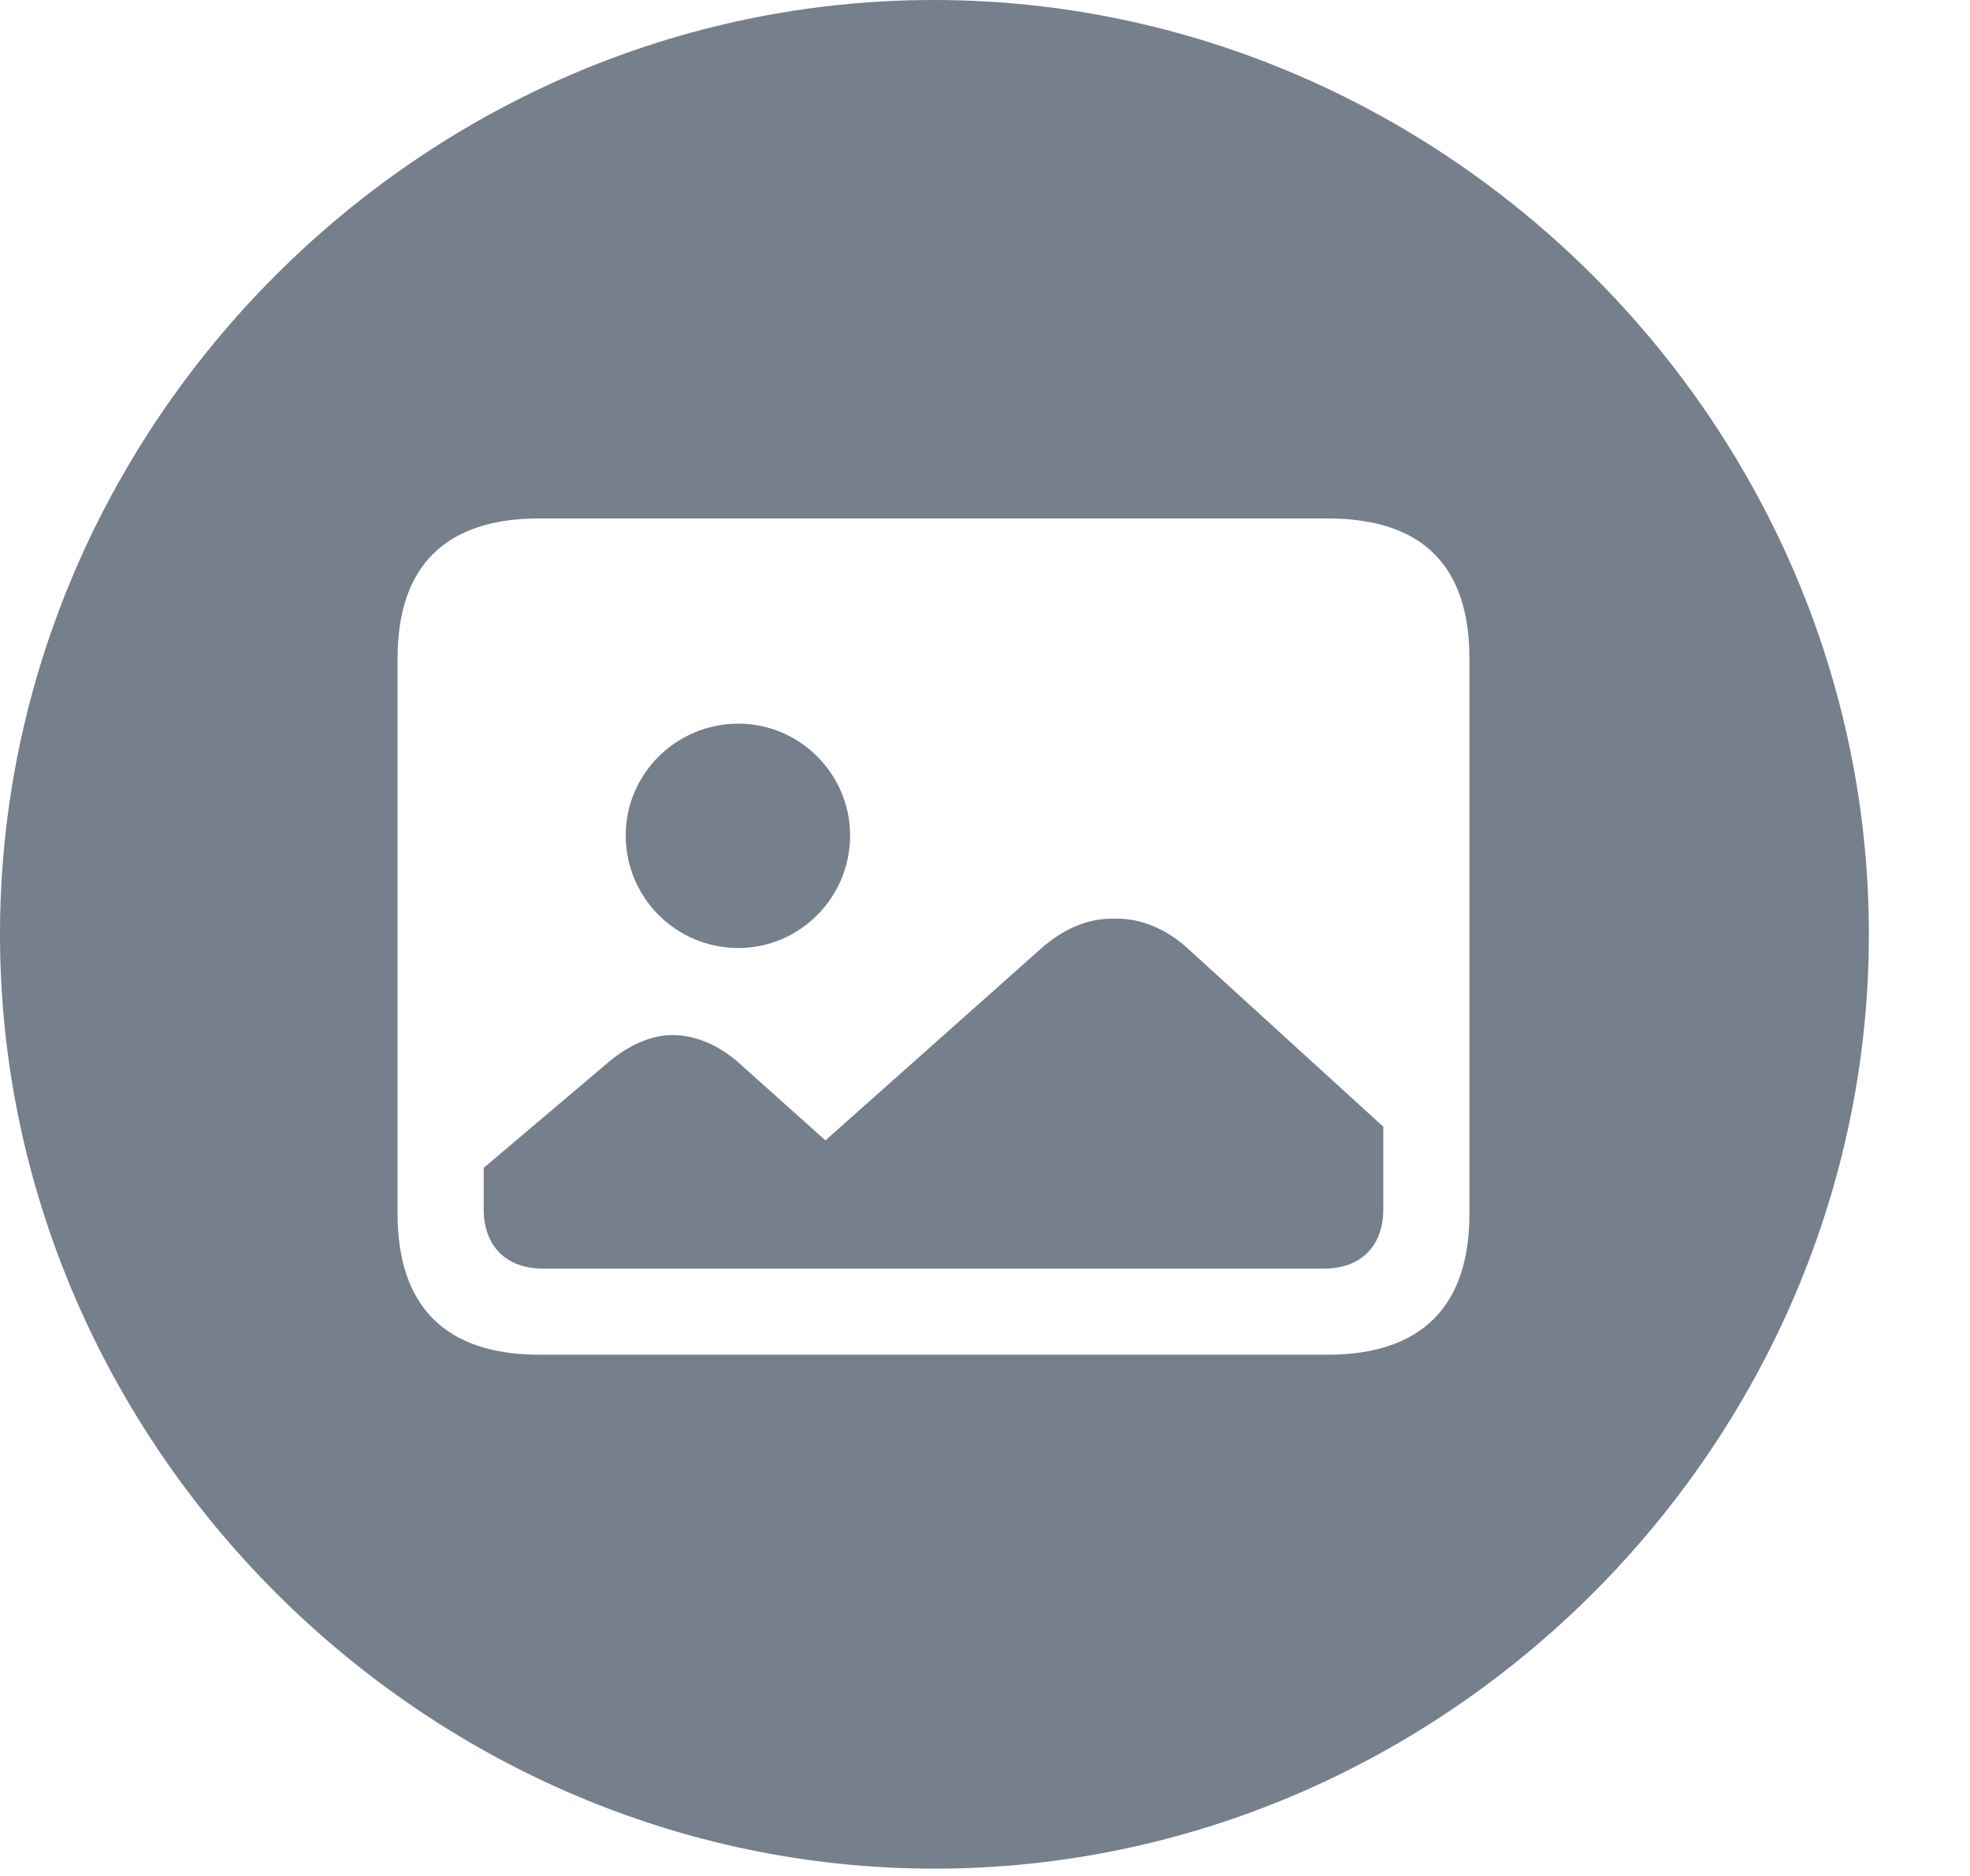 <svg width="21" height="20" viewBox="0 0 21 20" fill="none" xmlns="http://www.w3.org/2000/svg">
<g clip-path="url(#clip0_57_9473)">
<path d="M19.922 9.961C19.922 15.4 15.41 19.922 9.961 19.922C4.521 19.922 0 15.4 0 9.961C0 4.512 4.512 0 9.951 0C15.4 0 19.922 4.512 19.922 9.961ZM5.752 5.527C4.756 5.527 4.238 6.025 4.238 7.021V12.94C4.238 13.935 4.756 14.443 5.752 14.443H14.15C15.156 14.443 15.664 13.926 15.664 12.94V7.021C15.664 6.025 15.156 5.527 14.15 5.527H5.752ZM12.656 10.107L14.746 12.012V12.891C14.746 13.281 14.512 13.525 14.111 13.525H5.791C5.391 13.525 5.156 13.281 5.156 12.891V12.451L6.504 11.309C6.719 11.133 6.953 11.035 7.168 11.035C7.402 11.035 7.646 11.133 7.861 11.318L8.799 12.158L11.104 10.107C11.338 9.902 11.602 9.785 11.885 9.795C12.148 9.785 12.432 9.902 12.656 10.107ZM9.062 8.906C9.062 9.57 8.525 10.107 7.871 10.107C7.207 10.107 6.67 9.57 6.67 8.906C6.67 8.252 7.207 7.715 7.871 7.715C8.525 7.715 9.062 8.252 9.062 8.906Z" fill="#767F8C"/>
</g>
<defs>
<clipPath id="clip0_57_9473">
<rect width="20.283" height="19.932" fill="white"/>
</clipPath>
</defs>
</svg>
